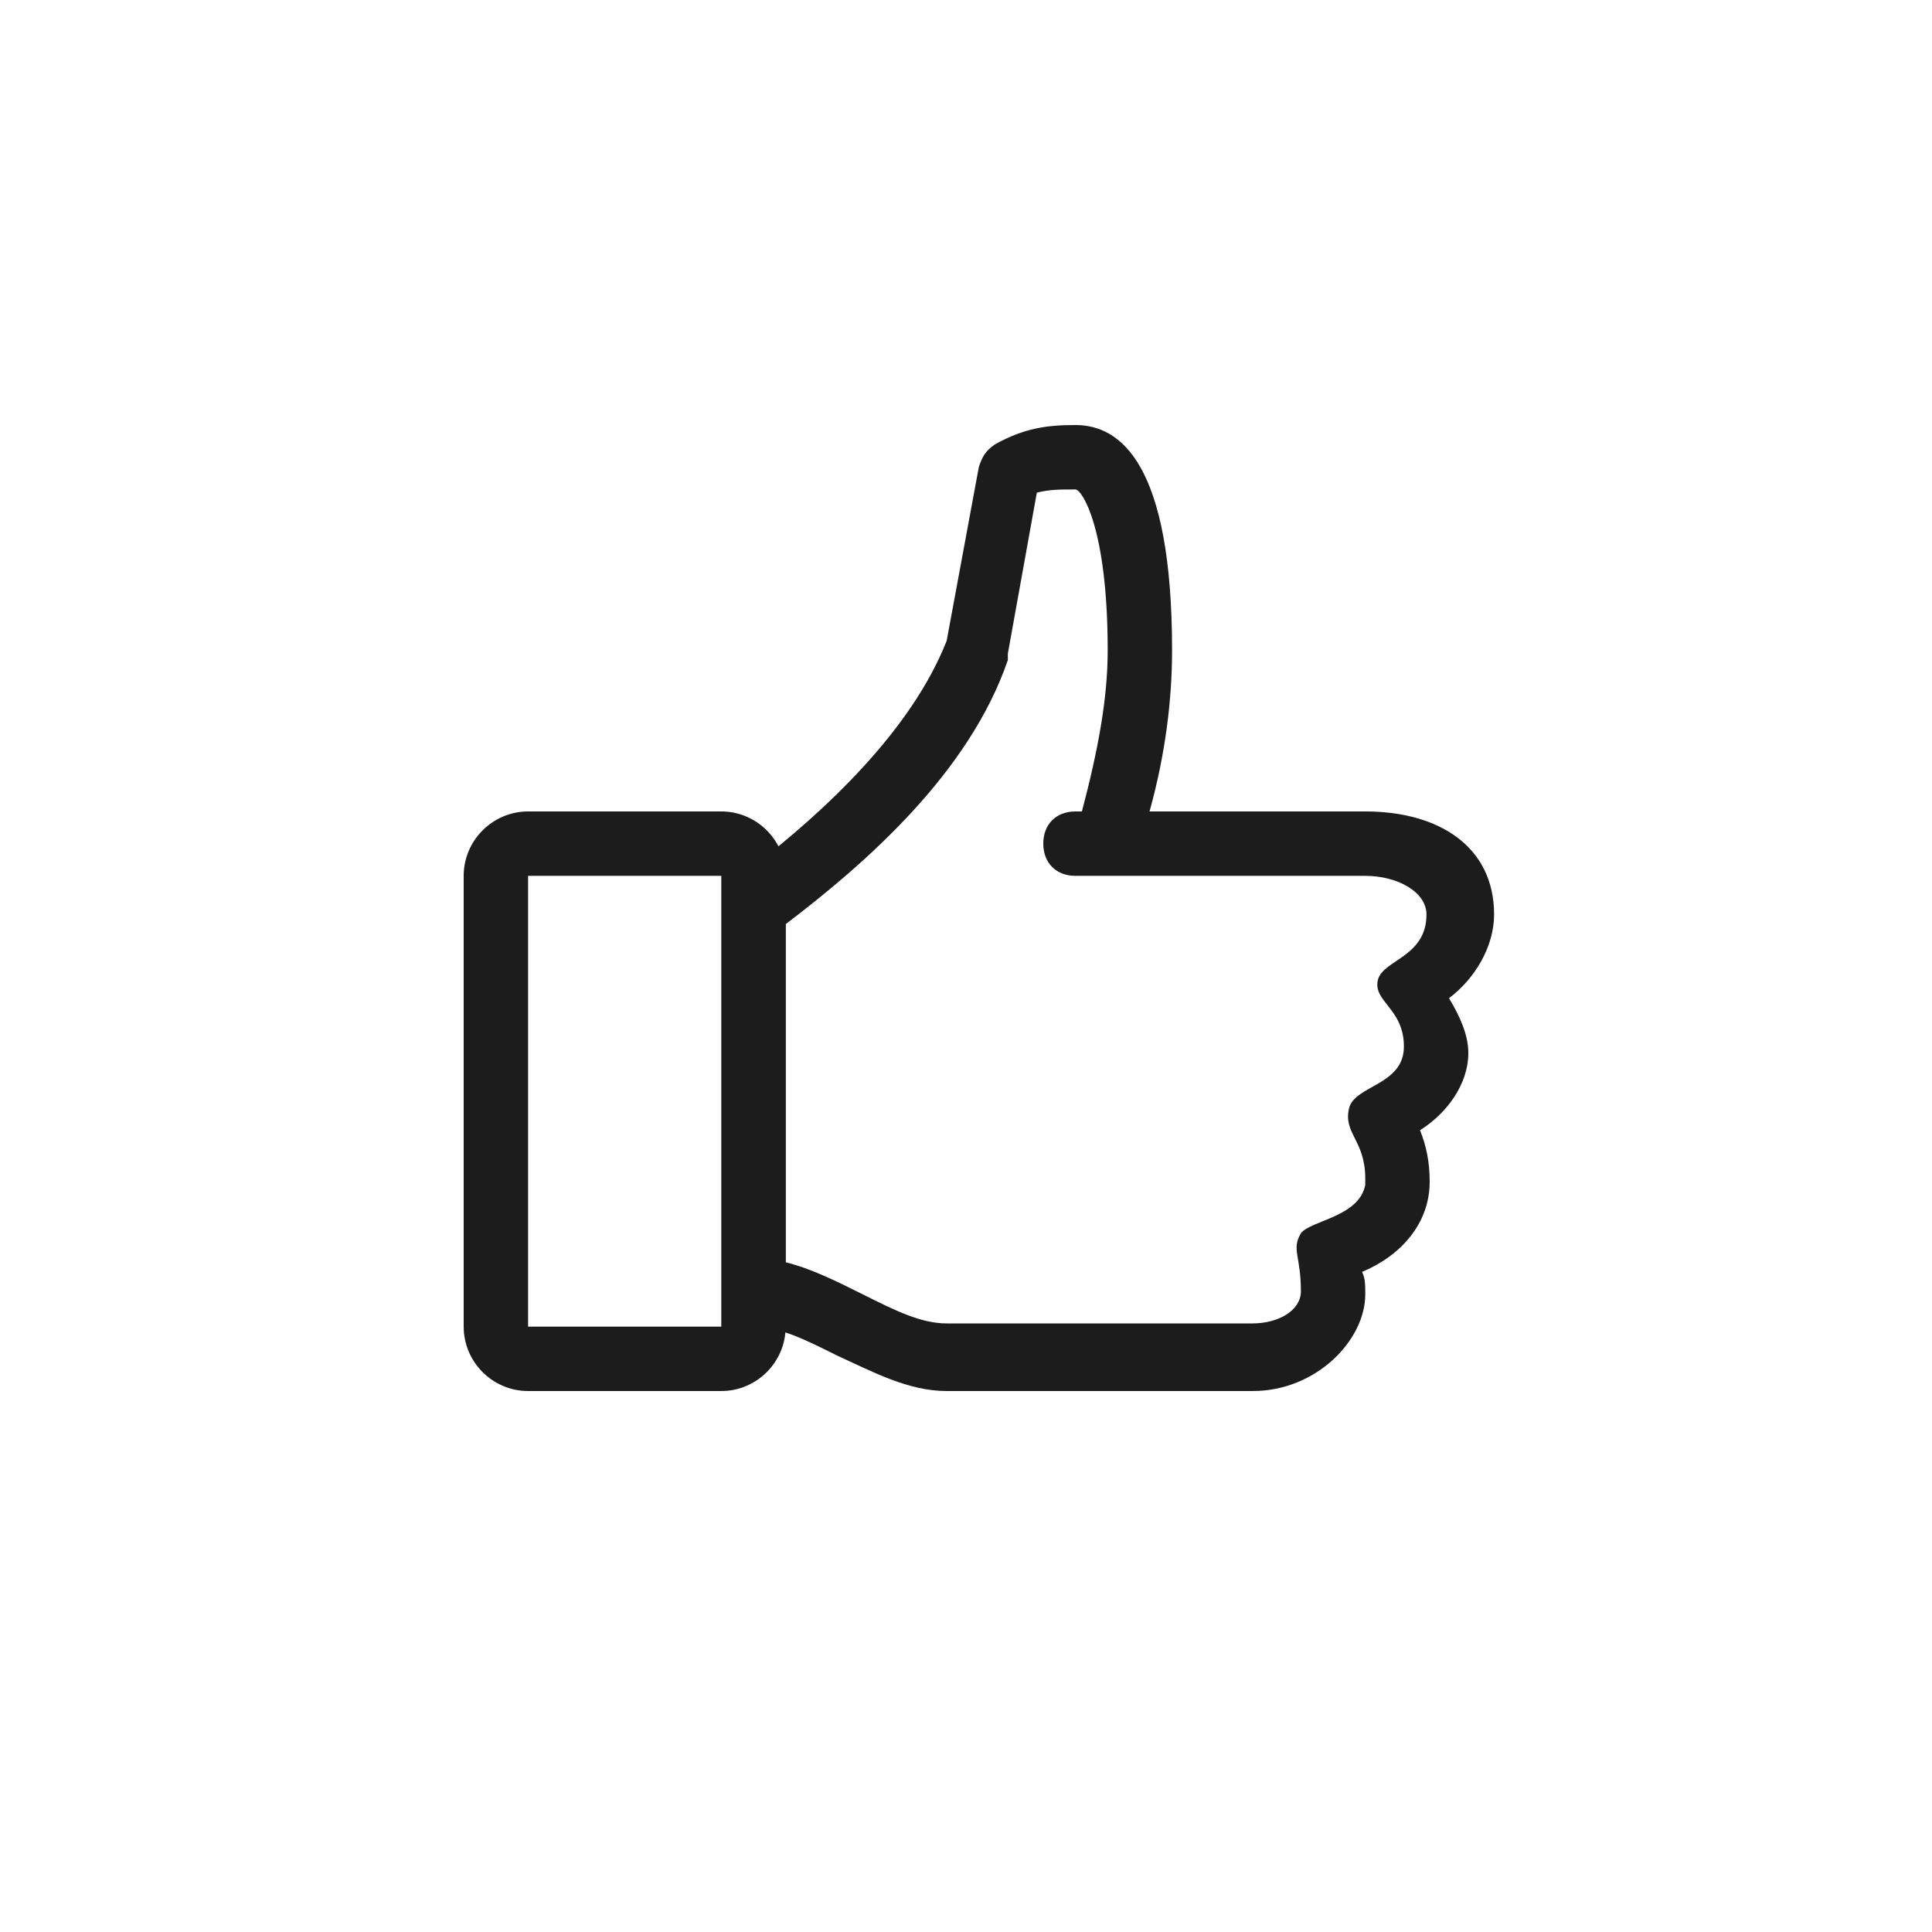 <svg width="50" height="50" viewBox="0 0 50 50" fill="none" xmlns="http://www.w3.org/2000/svg">
<g id=".">
<g id="Group 48">
<path id="Vector" d="M38.667 23.667C38.667 21.917 37.25 21 35.333 21H29.75C30.167 19.5 30.333 18.083 30.333 16.833C30.333 12 29 11 27.833 11C27.083 11 26.5 11.083 25.75 11.5C25.5 11.667 25.417 11.833 25.333 12.083L24.5 16.583C23.583 18.917 21.333 21 19.5 22.417V34.333C20.167 34.333 20.833 34.667 21.667 35.083C22.583 35.5 23.5 36 24.5 36H32.417C34.083 36 35.333 34.667 35.333 33.5C35.333 33.25 35.333 33.083 35.25 32.917C36.25 32.5 37 31.667 37 30.583C37 30.083 36.917 29.667 36.75 29.25C37.417 28.833 38 28.083 38 27.25C38 26.75 37.75 26.25 37.5 25.833C38.167 25.333 38.667 24.5 38.667 23.667ZM36.917 23.667C36.917 24.75 35.833 24.833 35.667 25.333C35.5 25.917 36.333 26.083 36.333 27.083C36.333 28.083 35.083 28.083 34.917 28.667C34.75 29.333 35.333 29.5 35.333 30.5V30.667C35.167 31.5 33.917 31.583 33.667 31.917C33.417 32.333 33.667 32.5 33.667 33.417C33.667 33.917 33.083 34.25 32.417 34.25H24.5C23.833 34.25 23.167 33.917 22.333 33.5C21.667 33.167 21 32.833 20.333 32.667V23.917C22.417 22.333 25.083 20 26.083 17.083V16.917L26.833 12.75C27.167 12.667 27.417 12.667 27.833 12.667C28 12.667 28.667 13.667 28.667 16.833C28.667 18.083 28.417 19.417 28 21H27.833C27.333 21 27 21.333 27 21.833C27 22.333 27.333 22.667 27.833 22.667H35.333C36.167 22.667 36.917 23.083 36.917 23.667Z" fill="#1C1C1C"/>
<path id="Vector_2" d="M18.667 36H13.667C12.75 36 12 35.25 12 34.333V22.667C12 21.75 12.75 21 13.667 21H18.667C19.583 21 20.333 21.75 20.333 22.667V34.333C20.333 35.25 19.583 36 18.667 36ZM13.667 22.667V34.333H18.667V22.667H13.667Z" fill="#1C1C1C"/>
</g>
</g>
</svg>
